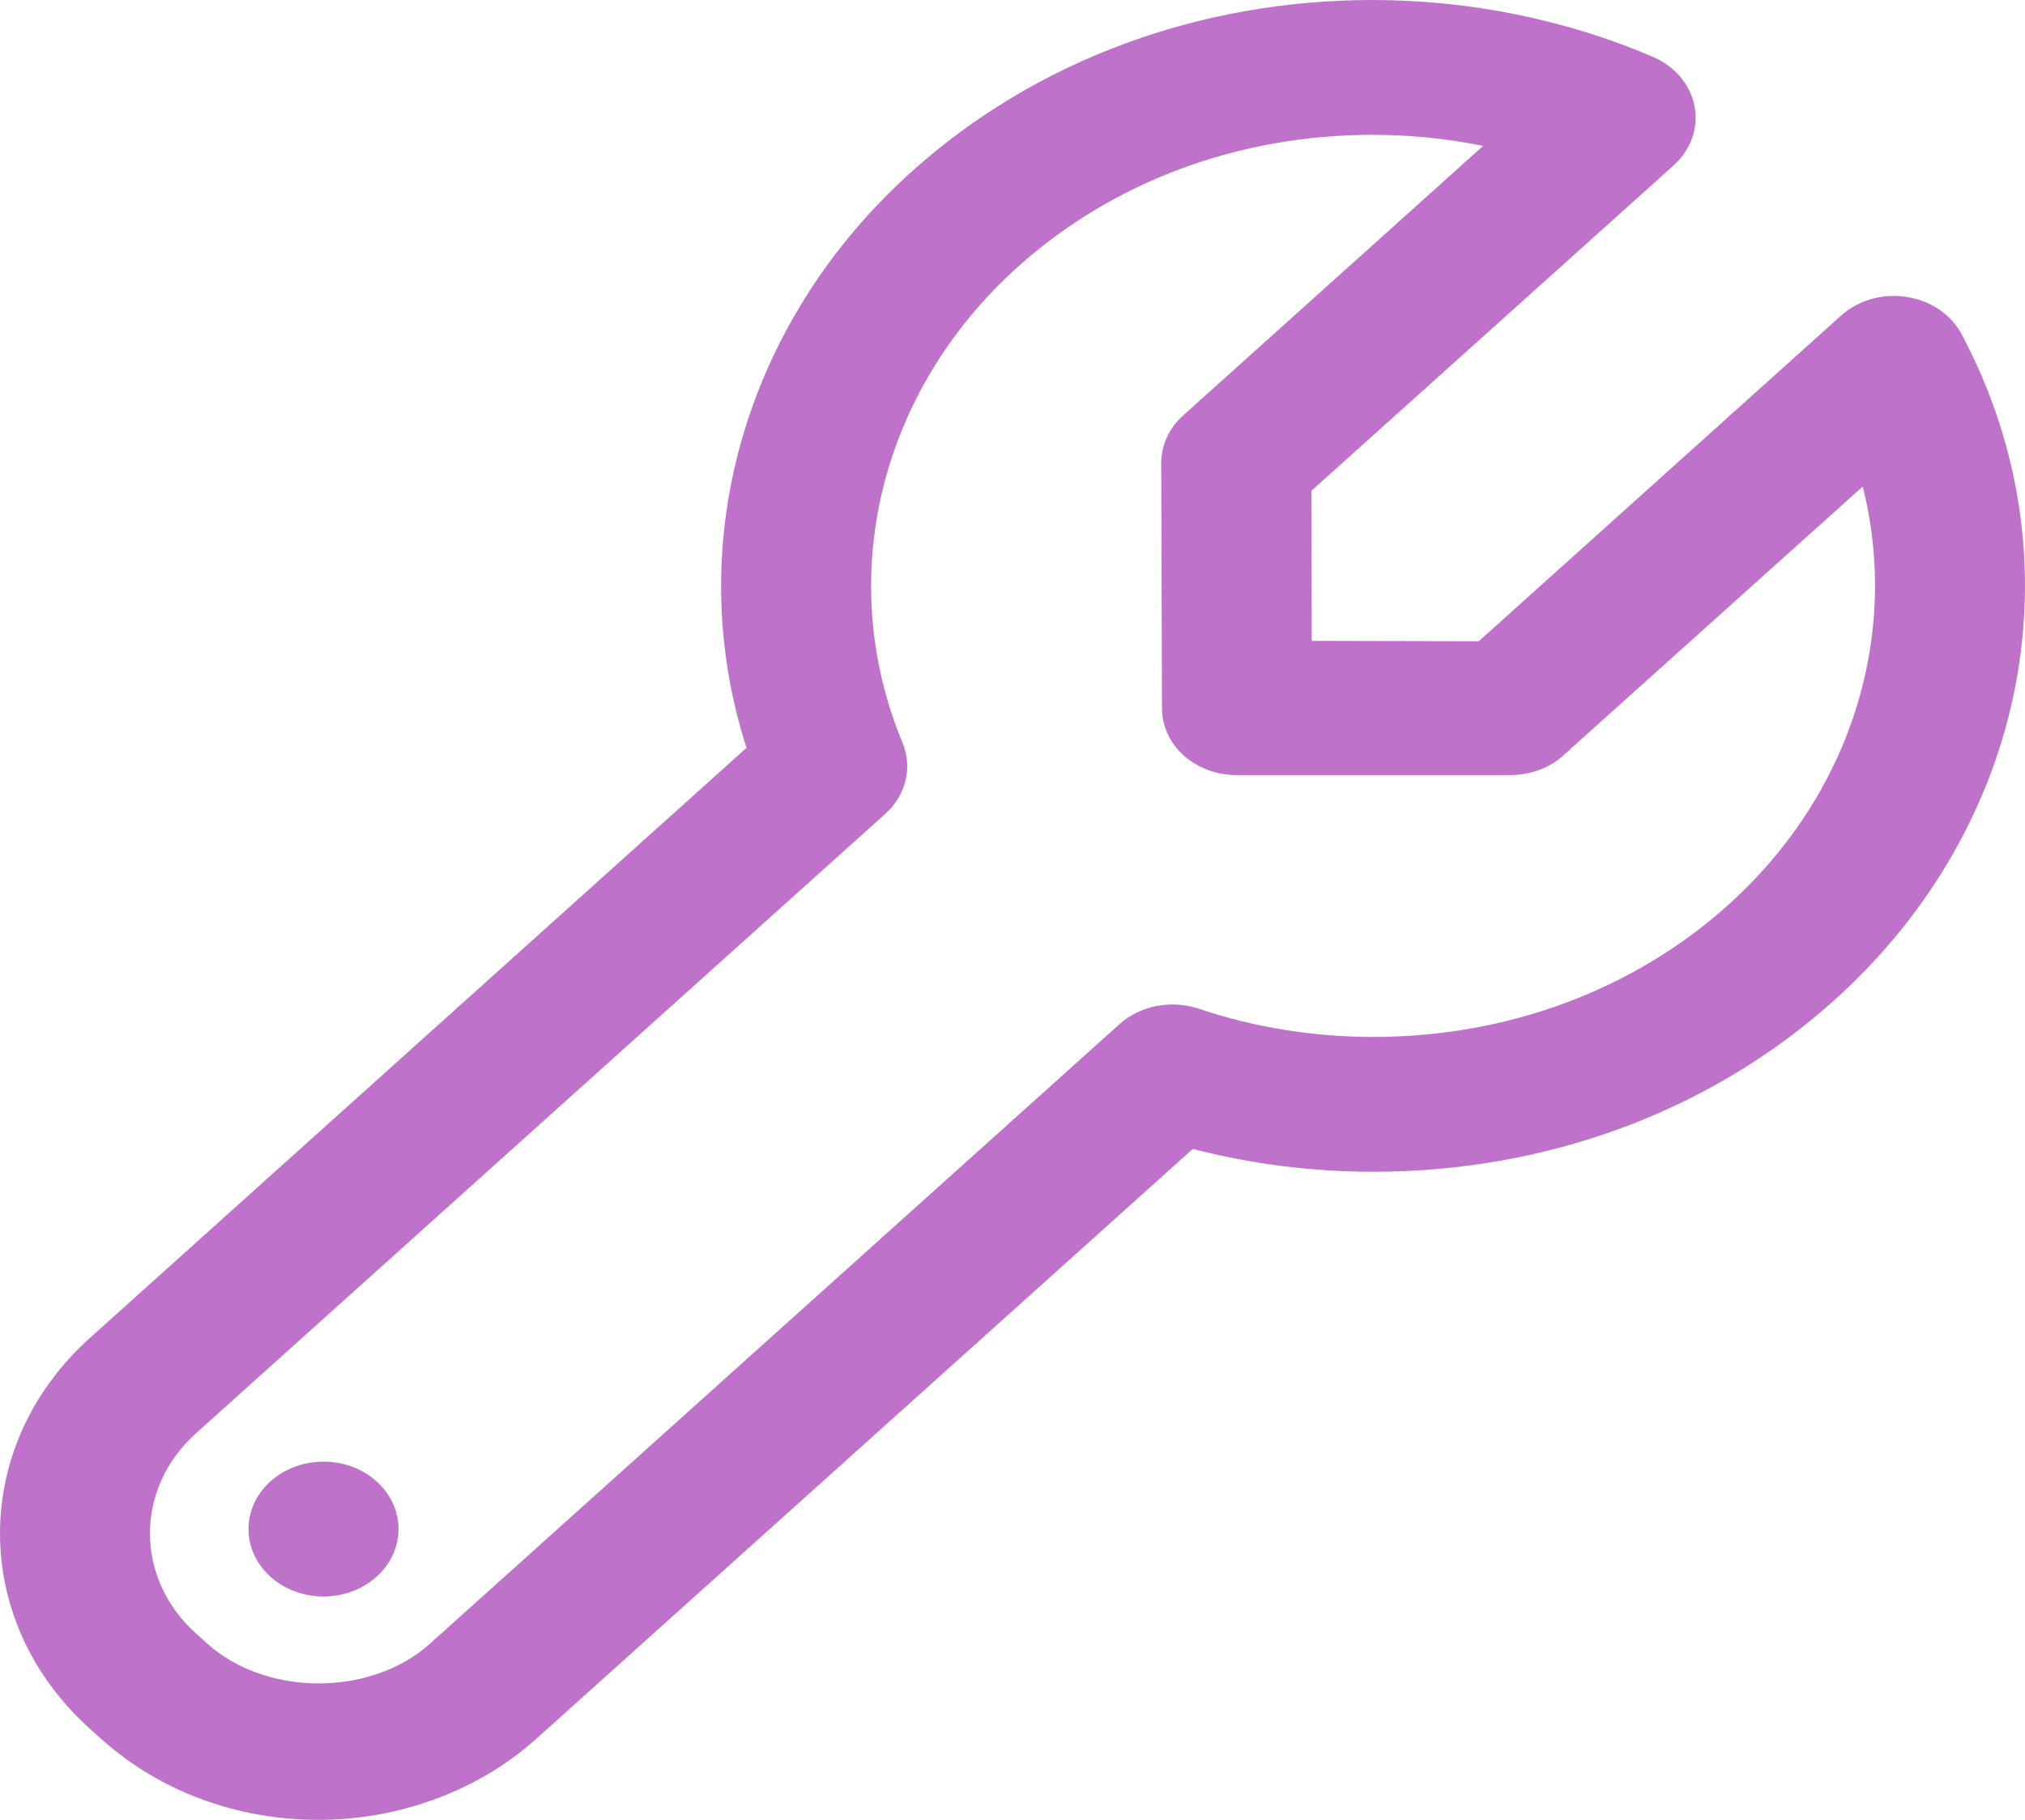 <svg width="79" height="71" viewBox="0 0 79 71" fill="none" xmlns="http://www.w3.org/2000/svg">
<path d="M76.53 13.043C76.122 12.273 75.321 11.728 74.384 11.585C73.43 11.436 72.492 11.713 71.821 12.316L57.69 25.018L51.175 25.003L51.158 19.15L65.294 6.451C65.966 5.847 66.269 4.989 66.109 4.147C65.948 3.305 65.343 2.586 64.485 2.219C61.105 0.768 57.322 0 53.55 0C46.757 0 40.374 2.375 35.573 6.69C29.012 12.586 26.577 21.251 29.123 29.176L3.508 52.199C-1.169 56.403 -1.169 63.242 3.508 67.446L3.948 67.841C6.215 69.878 9.226 71 12.43 71C15.59 71 18.682 69.85 20.914 67.844L46.535 44.823C48.815 45.414 51.178 45.715 53.578 45.715C60.374 45.715 66.757 43.339 71.555 39.027C79.159 32.194 81.159 21.752 76.53 13.043ZM67.417 35.309C63.725 38.627 58.81 40.455 53.578 40.455C51.232 40.455 48.94 40.085 46.763 39.353C45.683 38.996 44.483 39.23 43.671 39.959L16.776 64.125C14.476 66.193 10.39 66.195 8.086 64.123L7.646 63.727C5.252 61.575 5.252 58.07 7.646 55.918L34.536 31.752C35.347 31.025 35.61 29.939 35.208 28.973C32.544 22.55 34.31 15.262 39.711 10.409C43.406 7.088 48.321 5.259 53.55 5.259C54.999 5.259 56.451 5.406 57.862 5.691L46.161 16.205C45.609 16.7 45.301 17.371 45.303 18.072L45.332 27.635C45.337 29.084 46.64 30.239 48.252 30.239H58.893H58.899C59.676 30.239 60.419 29.982 60.968 29.489L72.669 18.981C74.127 24.772 72.229 30.984 67.417 35.309ZM15.547 59.654C15.547 61.108 14.238 62.284 12.621 62.284C11.004 62.284 9.695 61.108 9.695 59.654C9.695 58.201 11.004 57.024 12.621 57.024C14.238 57.024 15.547 58.201 15.547 59.654Z" fill="#BE72CA"/>
</svg>
